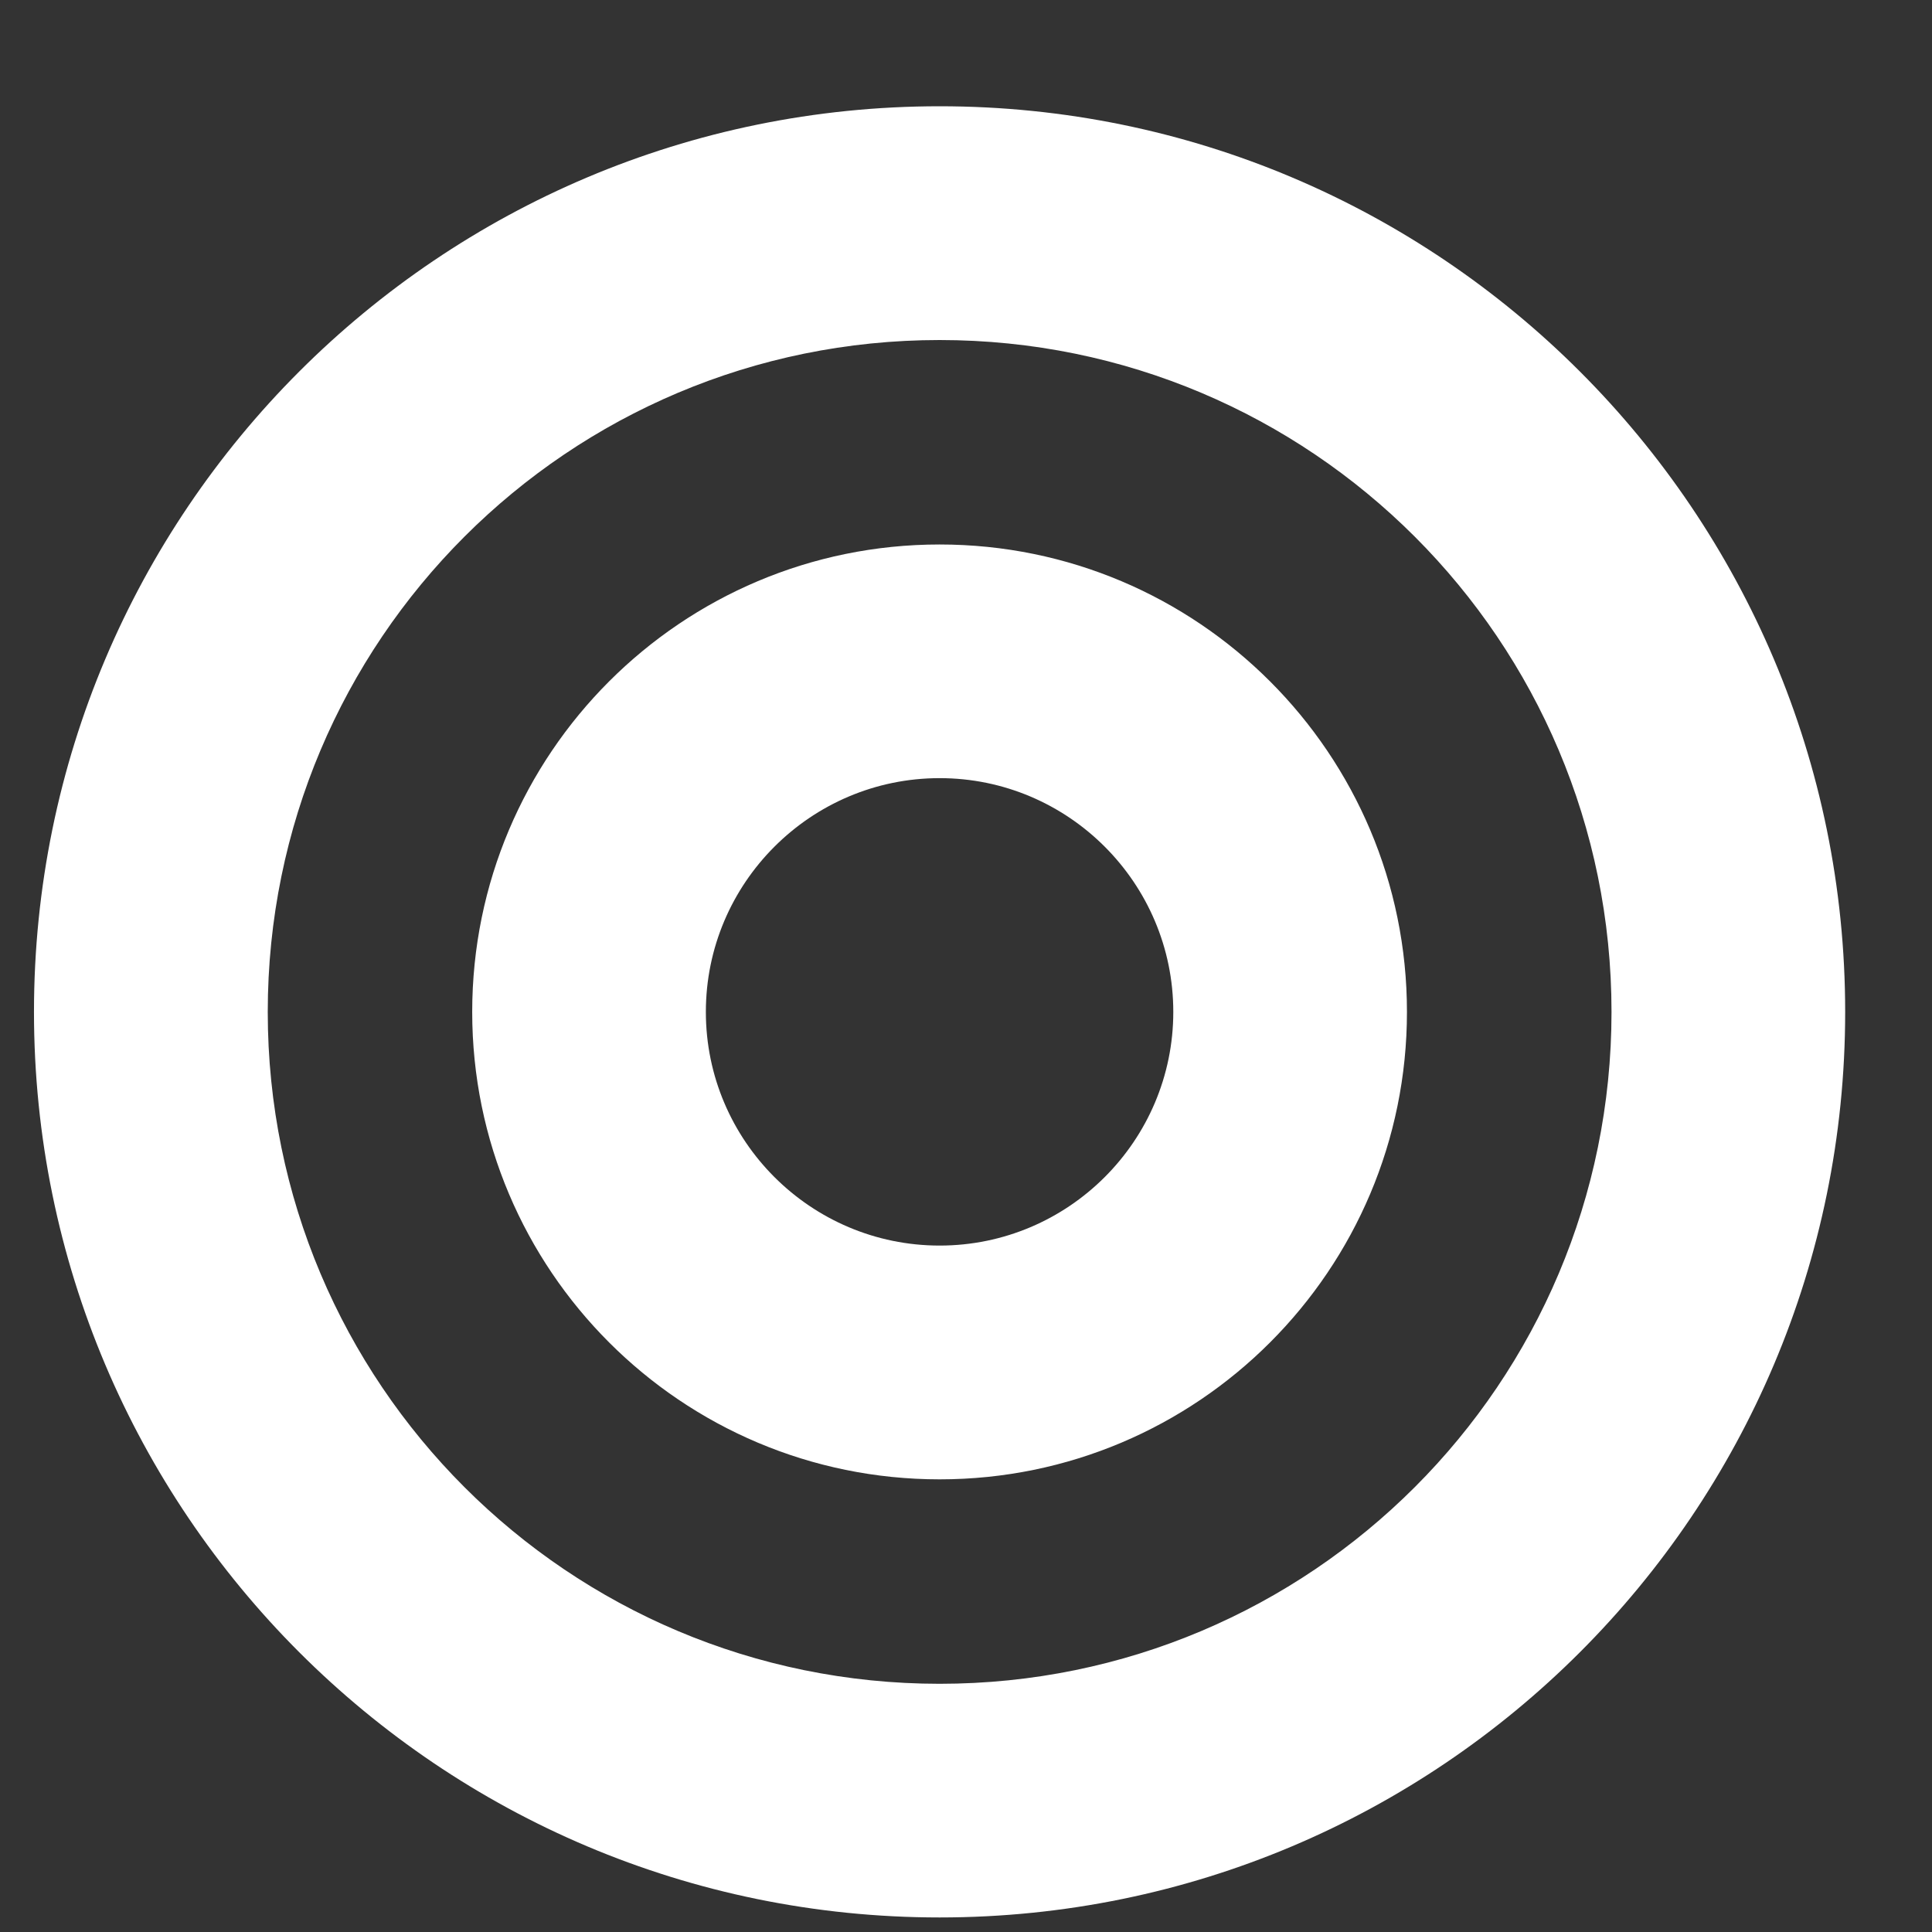 <svg width="17" height="17" viewBox="0 0 17 17" fill="none" xmlns="http://www.w3.org/2000/svg">
  <rect x="0" y="0" width="17" height="17" fill="#333333" stroke="none"/>
  <path
    d="M8.268 0.935C3.867 0.935 0.299 4.503 0.299 8.904C0.299 13.305 3.867 16.872 8.268 16.872C12.668 16.872 16.236 13.305 16.236 8.904C16.236 4.503 12.668 0.935 8.268 0.935ZM8.268 14.816C5 14.816 2.356 12.172 2.356 8.904C2.356 5.636 5 2.992 8.268 2.992C11.535 2.992 14.18 5.636 14.18 8.904C14.18 12.171 11.536 14.816 8.268 14.816ZM8.268 4.791C5.996 4.791 4.155 6.633 4.155 8.904C4.155 11.175 5.996 13.017 8.268 13.017C10.539 13.017 12.38 11.175 12.38 8.904C12.38 6.633 10.539 4.791 8.268 4.791ZM8.268 10.96C7.134 10.96 6.211 10.038 6.211 8.904C6.211 7.77 7.134 6.847 8.268 6.847C9.401 6.847 10.324 7.77 10.324 8.904C10.324 10.038 9.401 10.96 8.268 10.96Z"
    fill="white" />
</svg>